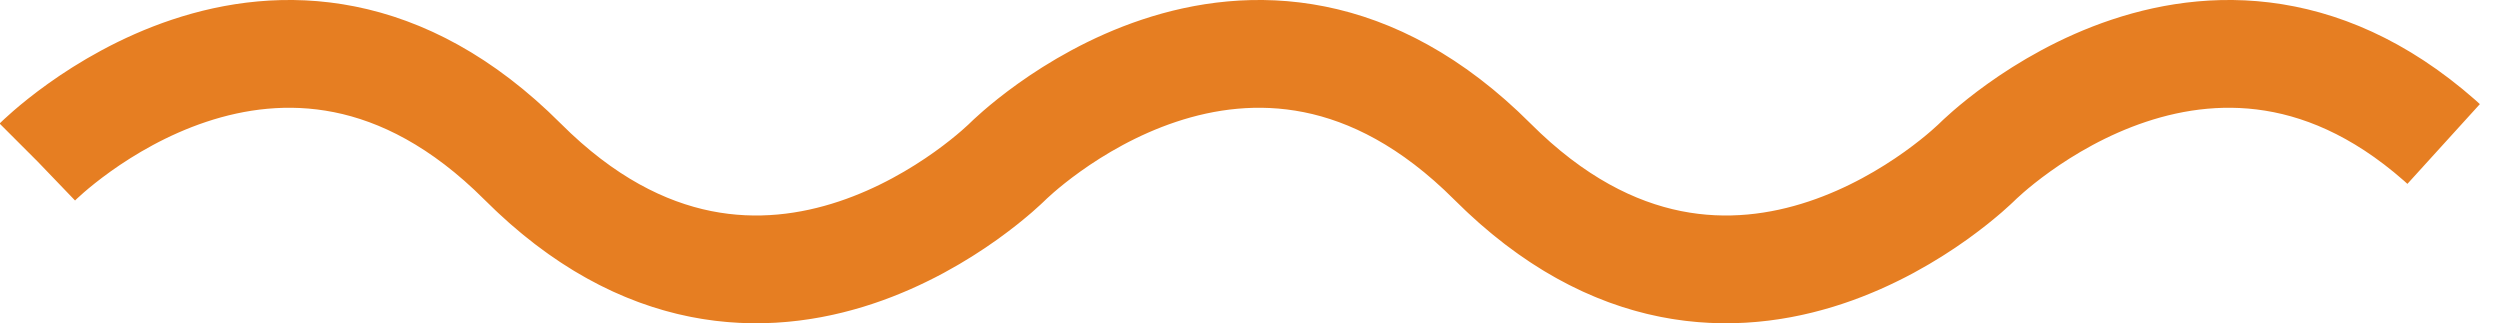 <?xml version="1.0" encoding="utf-8"?>
<svg version="1.1" id="squiggly-line-svg" xmlns="http://www.w3.org/2000/svg" xmlns:xlink="http://www.w3.org/1999/xlink" x="0px" y="0px"
    viewBox="0 0 92.8 12" style="enable-background:new 0 0 92.8 12;" xml:space="preserve">
<path stroke-dasharray = "100" stroke = "#e67e22" stroke-miterlimit = "10" stroke-width = "4" fill = "none" class="squiggly-line" d="M1.4,6c0,0,9-9,18,0s18,0,18,0s9-9,18,0s18,0,18,0s9-9,18,0"/>
</svg>
